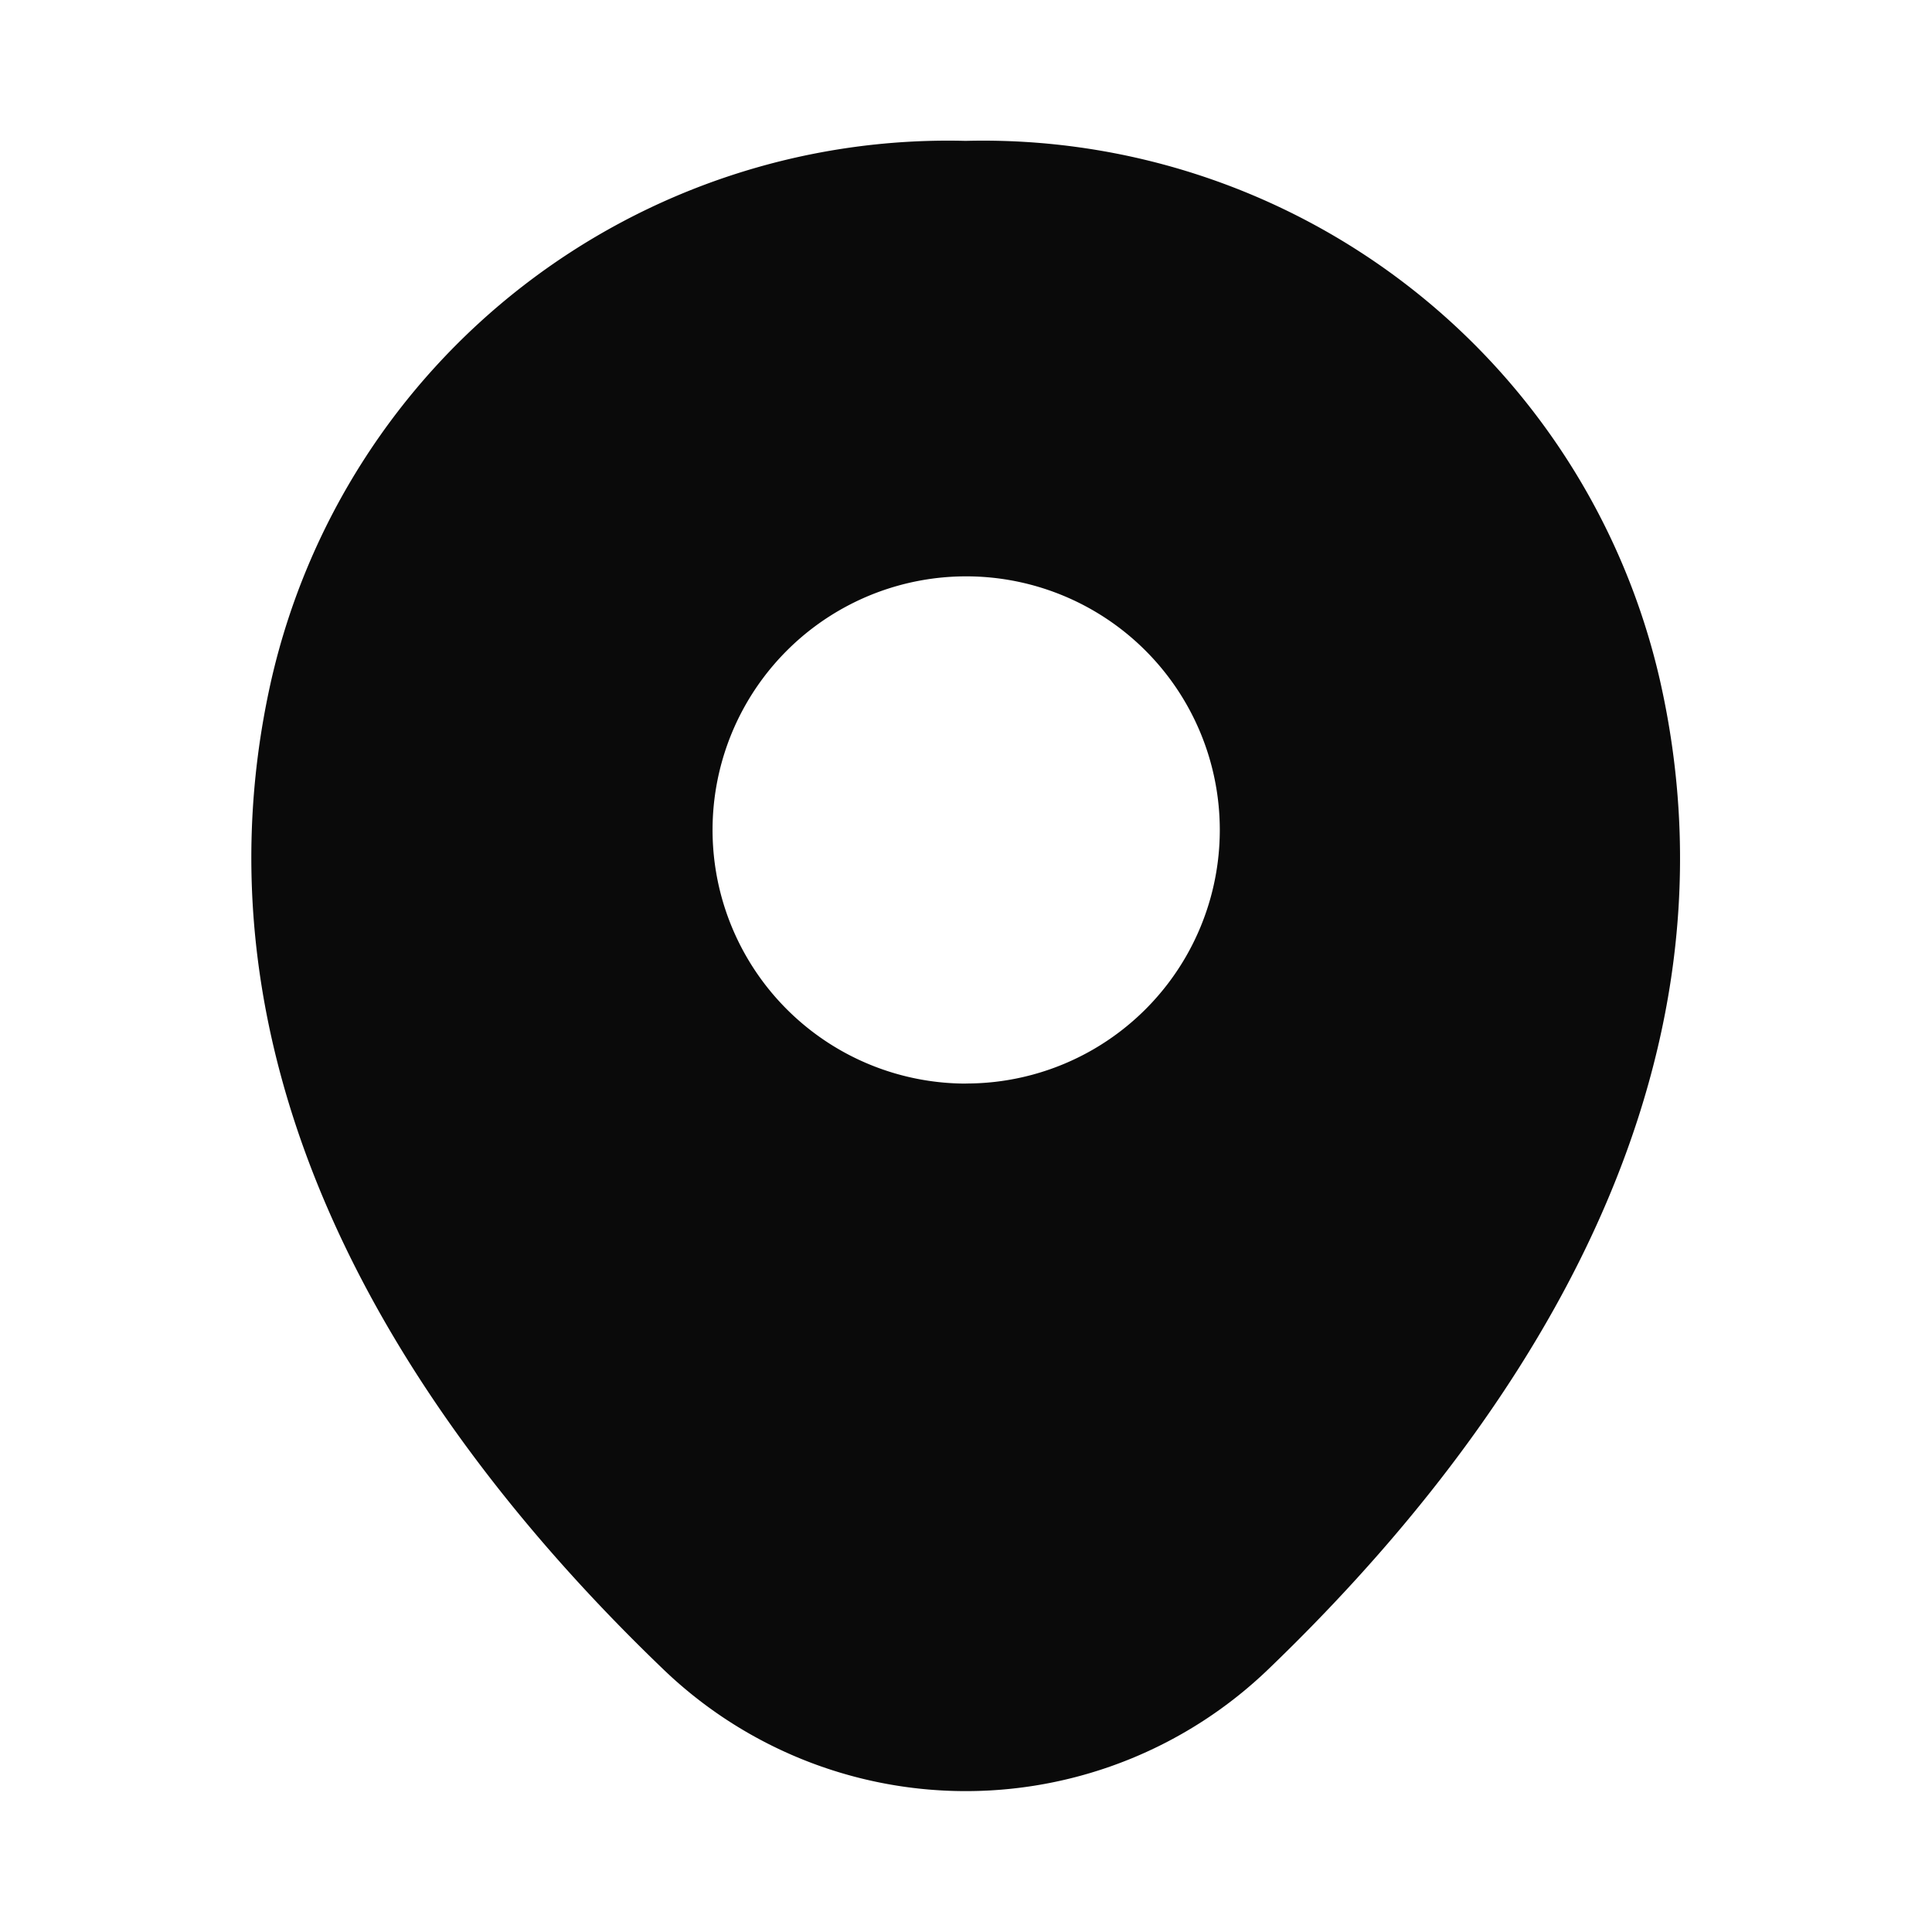 <svg xmlns="http://www.w3.org/2000/svg" width="22" height="22" viewBox="0 0 22 22">
  <g id="vuesax_bold_location" data-name="vuesax/bold/location" transform="translate(-428 -188)">
    <path id="Vector" d="M16.042,6.142A7.907,7.907,0,0,0,8.14,0H8.131a7.905,7.905,0,0,0-7.9,6.132c-1.072,4.73,1.824,8.736,4.446,11.257a4.97,4.97,0,0,0,6.921,0C14.217,14.868,17.114,10.872,16.042,6.142Zm-7.9,4.593a2.888,2.888,0,1,1,2.888-2.887A2.887,2.887,0,0,1,8.14,10.734Z" transform="translate(430.86 189.604)" fill="#0a0a0a"/>
    <path id="Vector-2" data-name="Vector" d="M0,0H22V22H0Z" transform="translate(428 188)" fill="none" opacity="0"/>
    <path id="Vector-3" data-name="Vector" d="M0,0H22V22H0Z" transform="translate(450 210) rotate(180)" fill="none" opacity="0"/>
  </g>
</svg>
